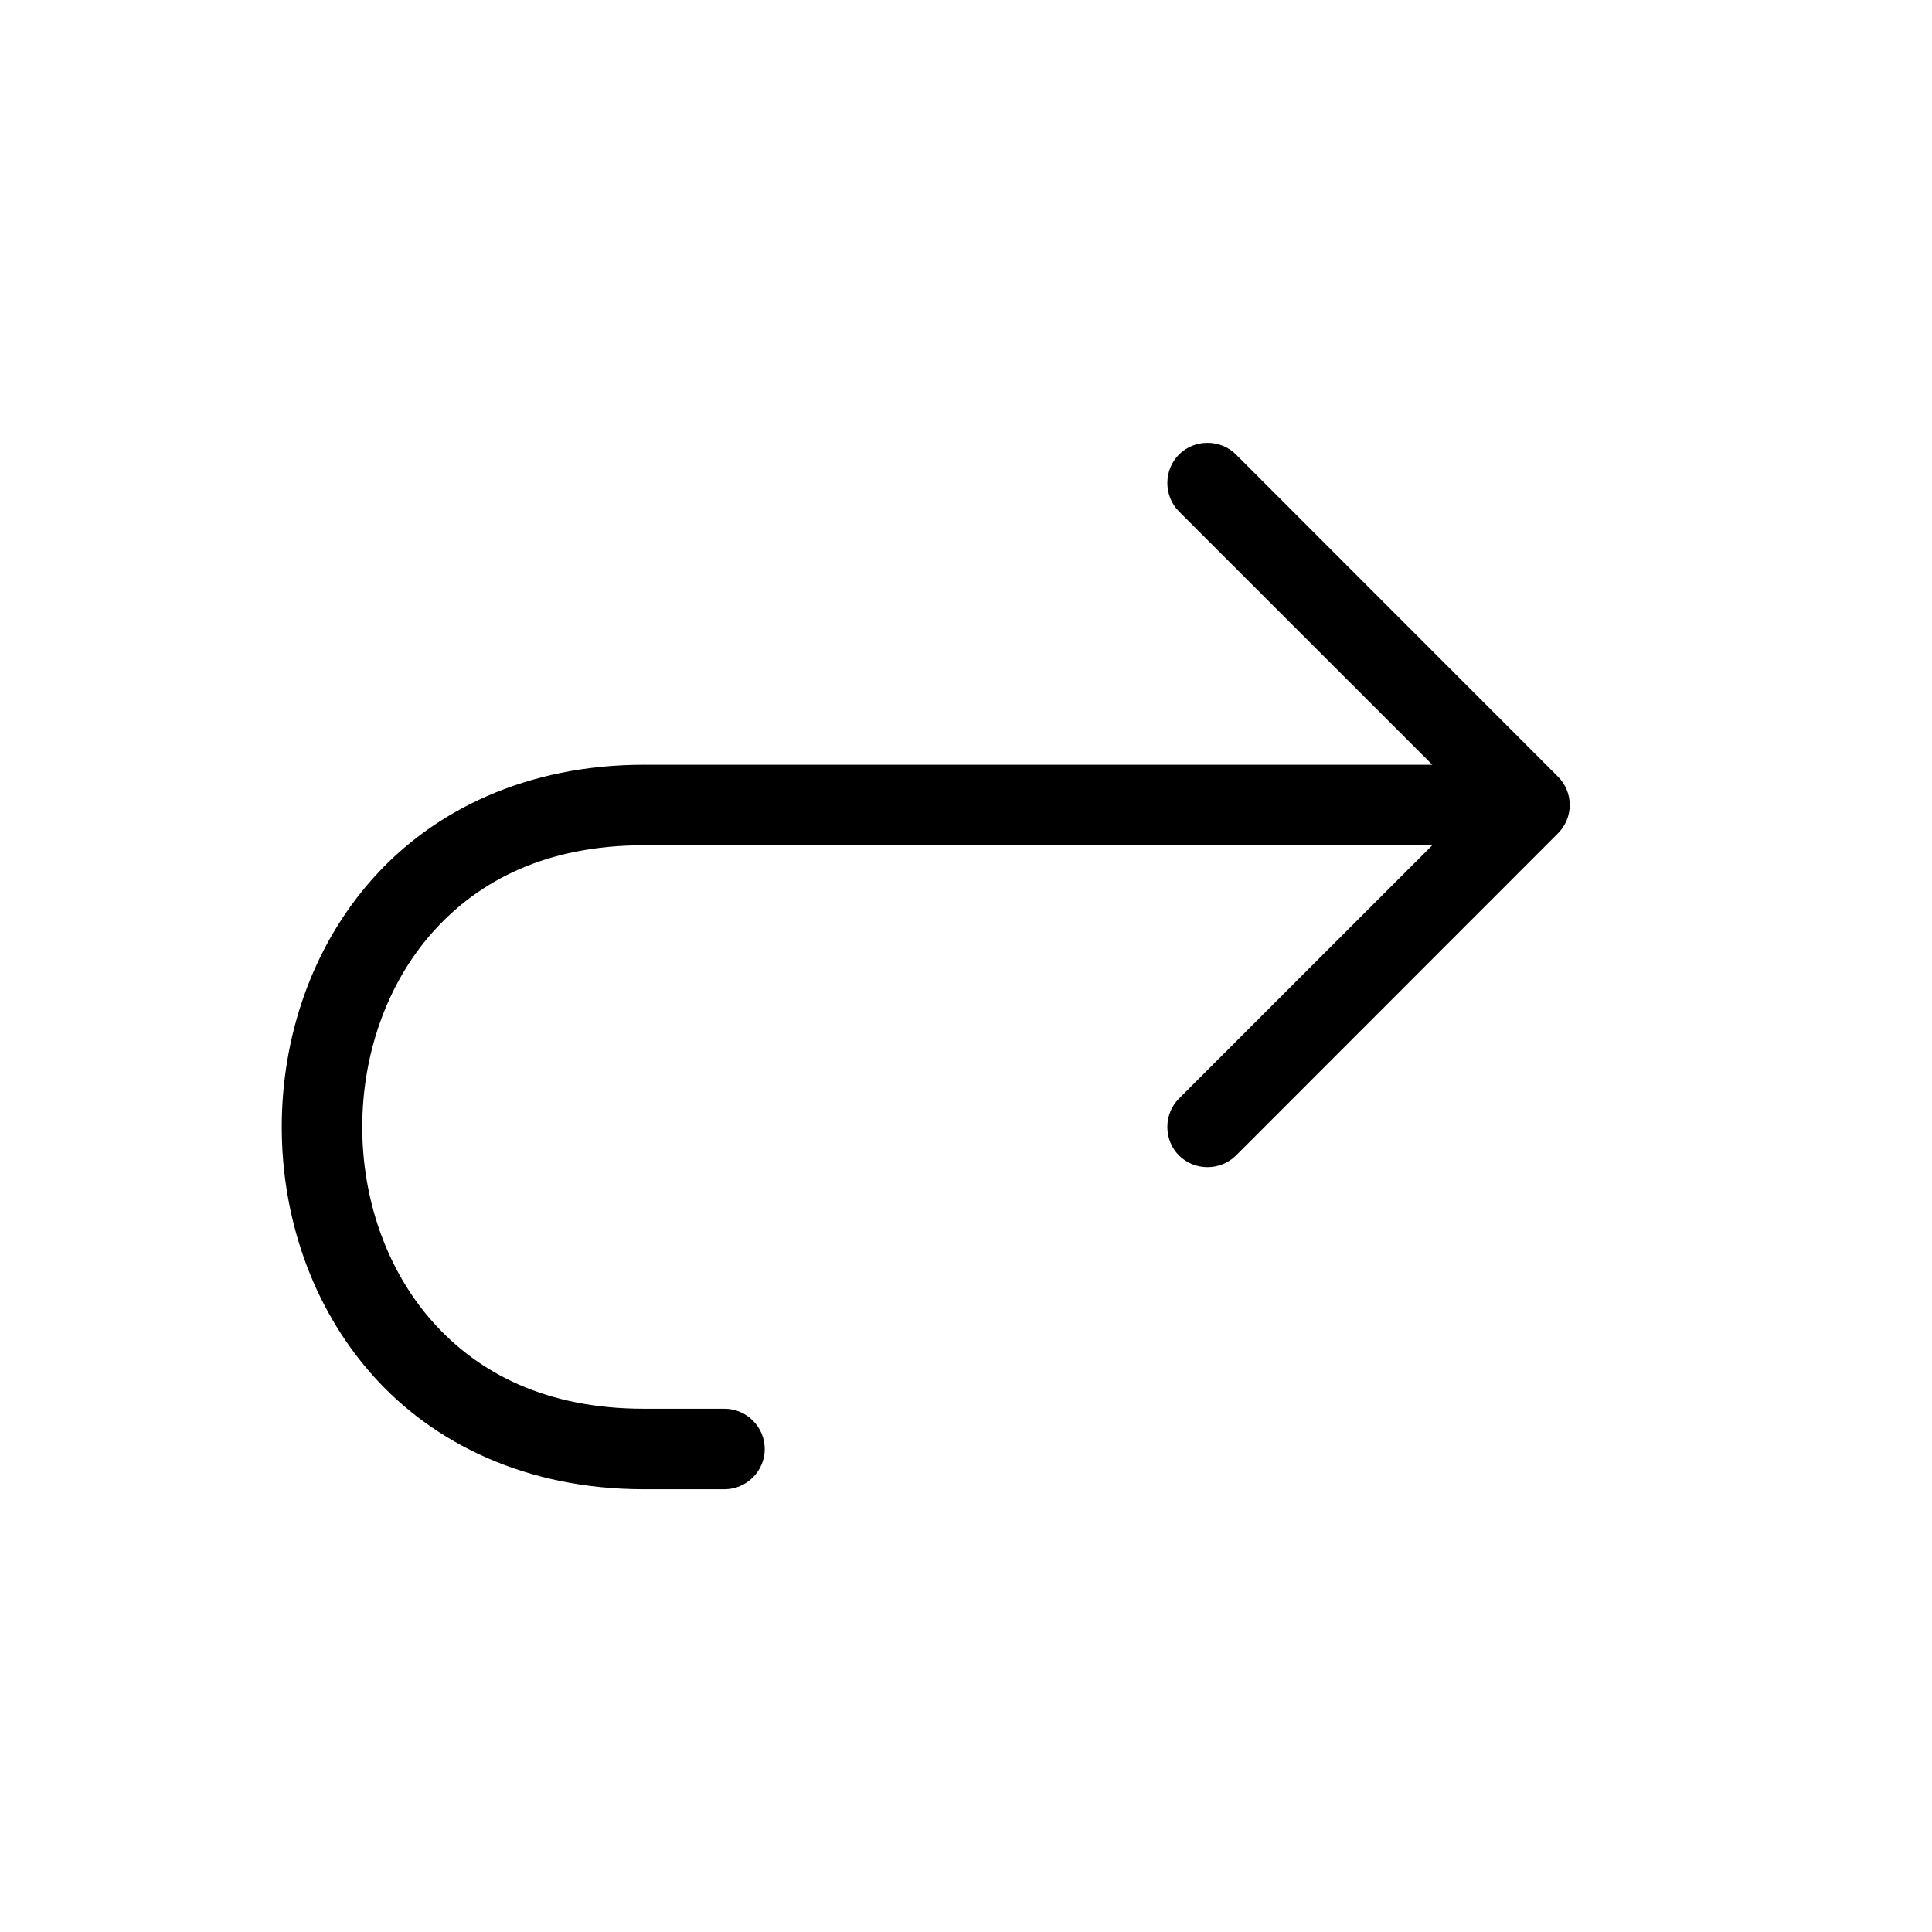 <?xml version="1.0" encoding="UTF-8" standalone="no"?>
<!DOCTYPE svg PUBLIC "-//W3C//DTD SVG 1.1//EN" "http://www.w3.org/Graphics/SVG/1.1/DTD/svg11.dtd">
<svg width="24px" height="24px" viewBox="0 0 24 24" version="1.1" xmlns="http://www.w3.org/2000/svg" xmlns:xlink="http://www.w3.org/1999/xlink" xml:space="preserve" xmlns:serif="http://www.serif.com/" style="fill-rule:evenodd;clip-rule:evenodd;stroke-linejoin:round;stroke-miterlimit:2;">
    <path id="path1" d="M17.793,10.5L8,10.5C6.792,10.5 5.948,10.935 5.373,11.582C4.798,12.229 4.5,13.111 4.5,14C4.5,14.889 4.798,15.771 5.373,16.418C5.948,17.065 6.792,17.5 8,17.5L9,17.5C9.274,17.5 9.5,17.726 9.5,18C9.5,18.274 9.274,18.5 9,18.5L8,18.5C6.542,18.5 5.385,17.935 4.627,17.082C3.869,16.229 3.5,15.111 3.5,14C3.5,12.889 3.869,11.771 4.627,10.918C5.385,10.065 6.542,9.5 8,9.5L17.793,9.5L14.646,6.354C14.453,6.16 14.453,5.84 14.646,5.646C14.84,5.453 15.16,5.453 15.354,5.646L19.353,9.647C19.444,9.738 19.5,9.863 19.5,10C19.5,10.137 19.444,10.262 19.353,10.353L15.354,14.354C15.16,14.547 14.84,14.547 14.646,14.354C14.453,14.16 14.453,13.84 14.646,13.646L17.793,10.5Z"/>
</svg>
